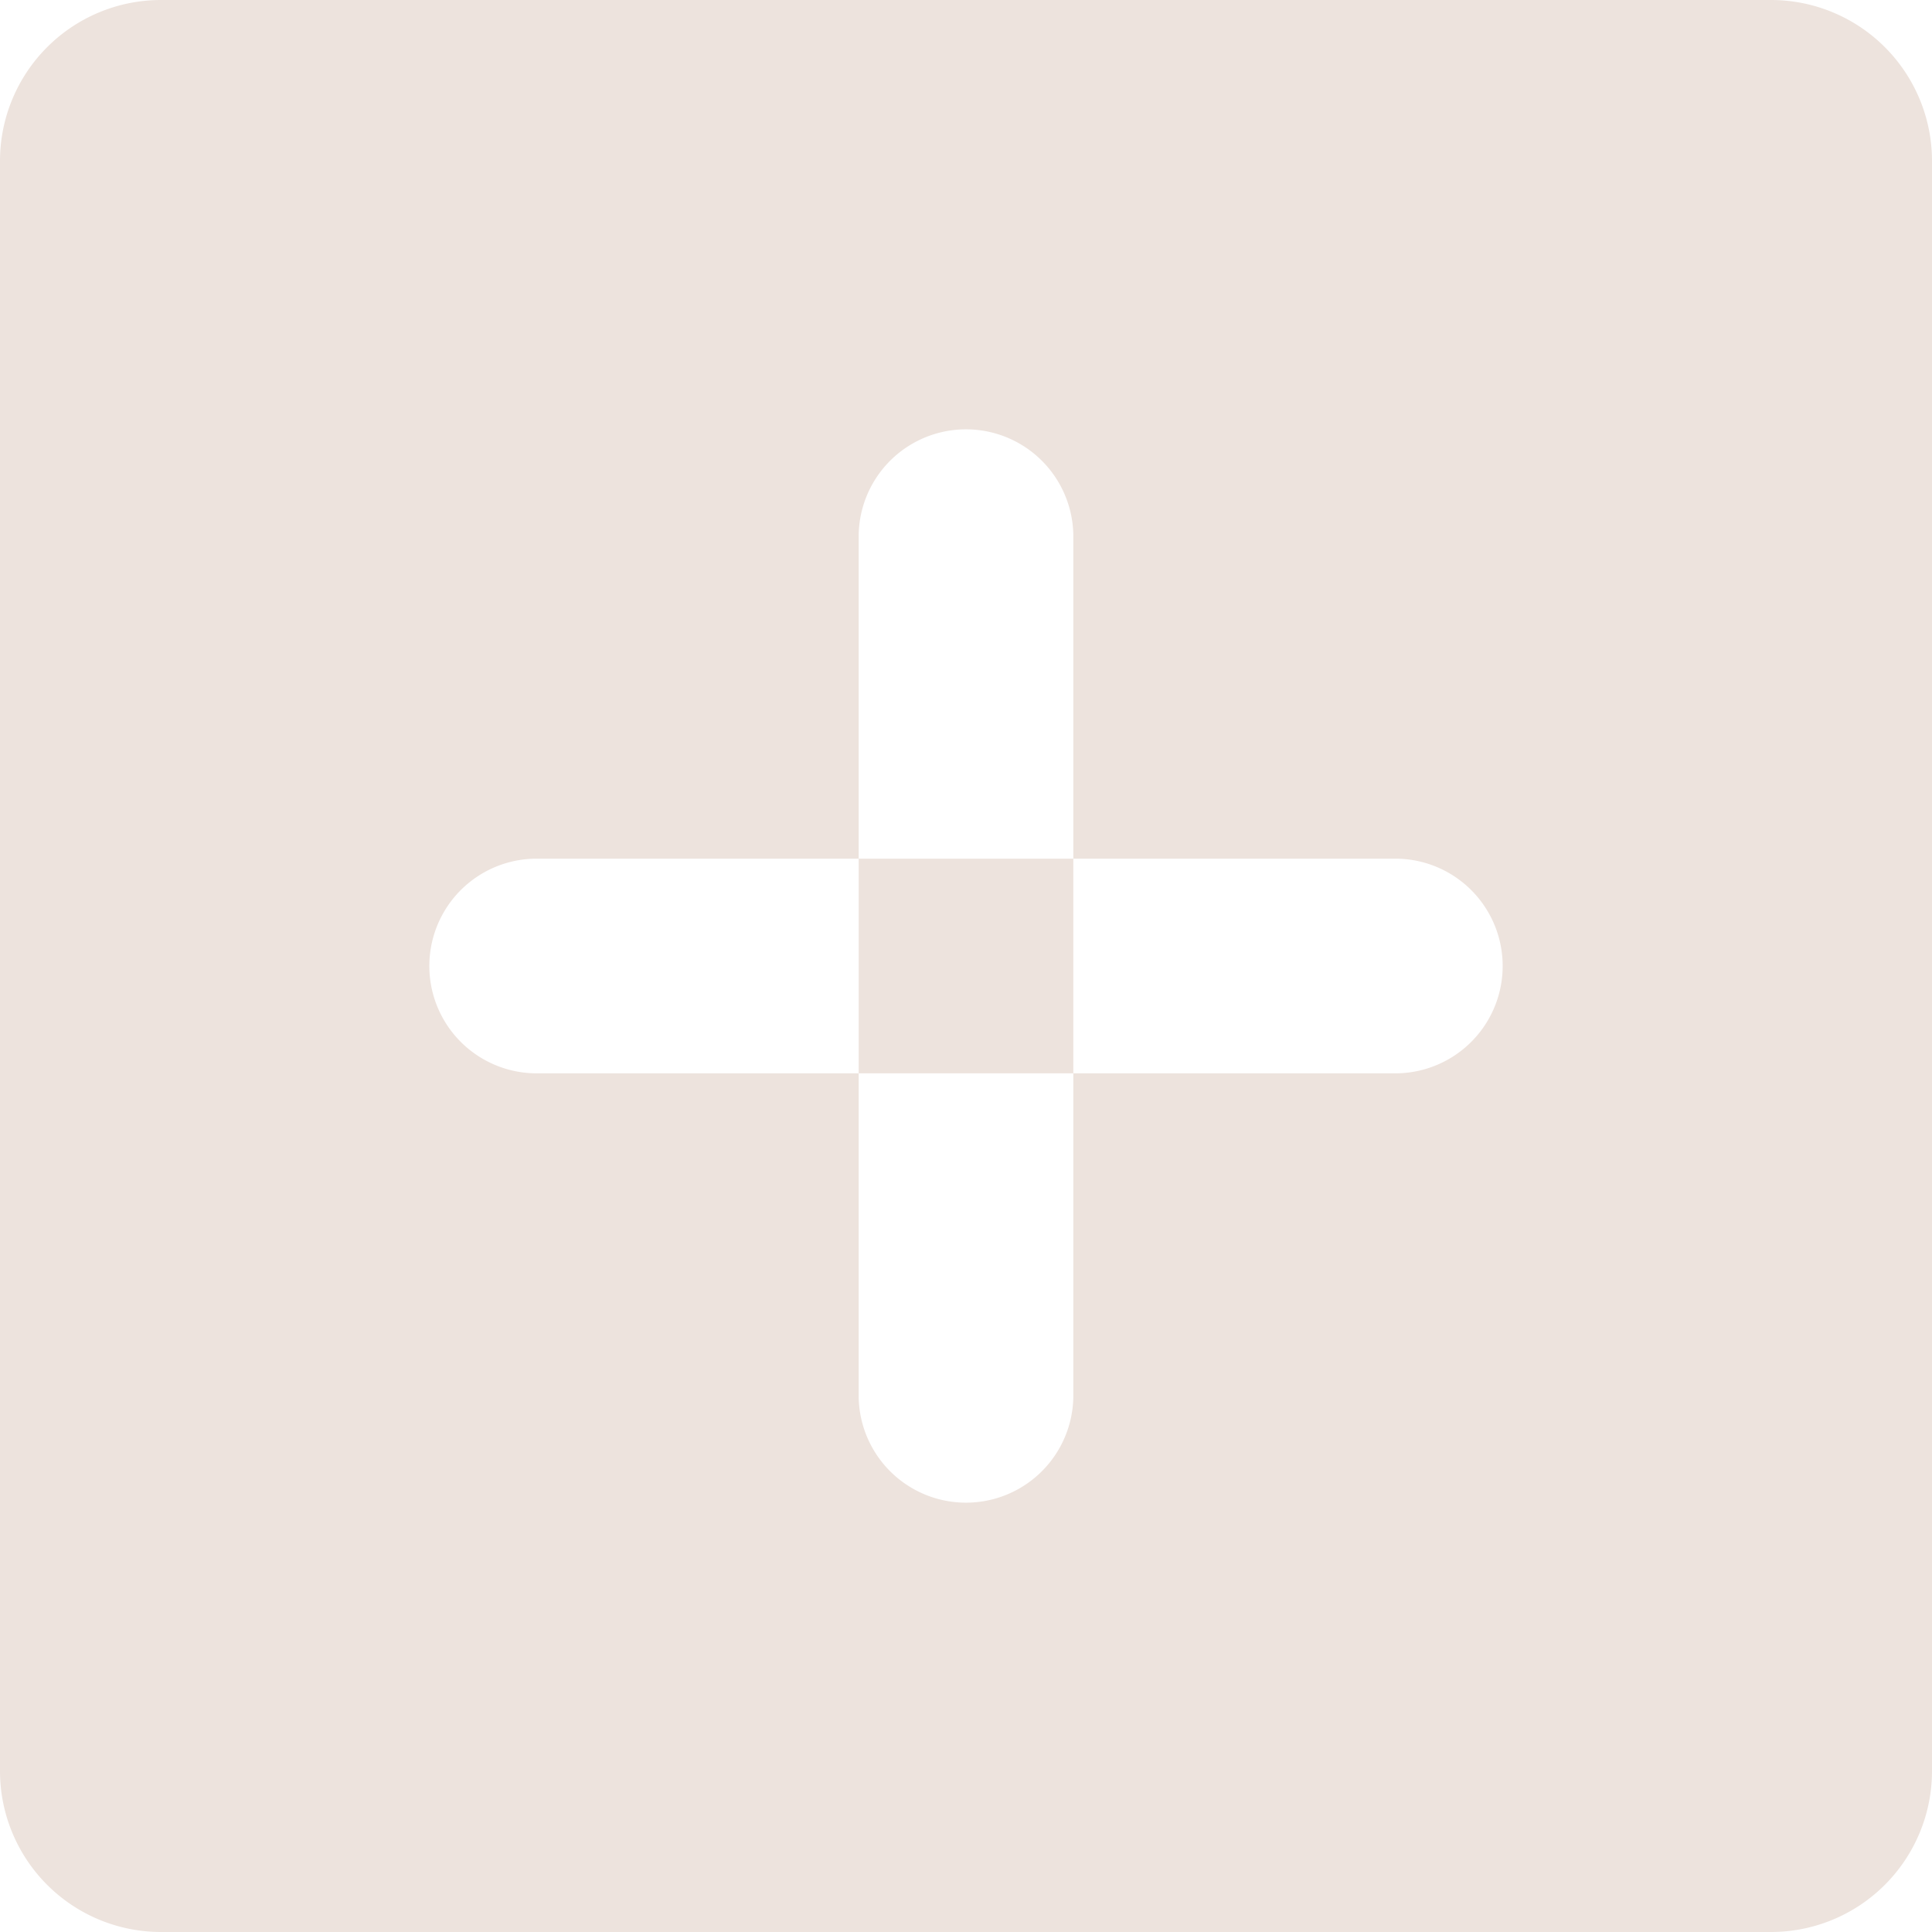 <svg xmlns="http://www.w3.org/2000/svg" width="36" height="36" viewBox="0 0 36 36">
<defs>
    <style>
      .cls-1 {
        fill: #ede3dd;
        fill-rule: evenodd;
      }
    </style>
  </defs>
  <path id="_" data-name="+" class="cls-1" d="M1064,746h30a3,3,0,0,1,3,3v30a3,3,0,0,1-3,3h-30a3,3,0,0,1-3-3V749A3,3,0,0,1,1064,746Zm7,16h16a2,2,0,0,1,0,4h-16A2,2,0,0,1,1071,762Zm10-6v16a2,2,0,0,1-4,0V756A2,2,0,0,1,1081,756Z" transform="translate(-1061 -746)"/>
</svg>
